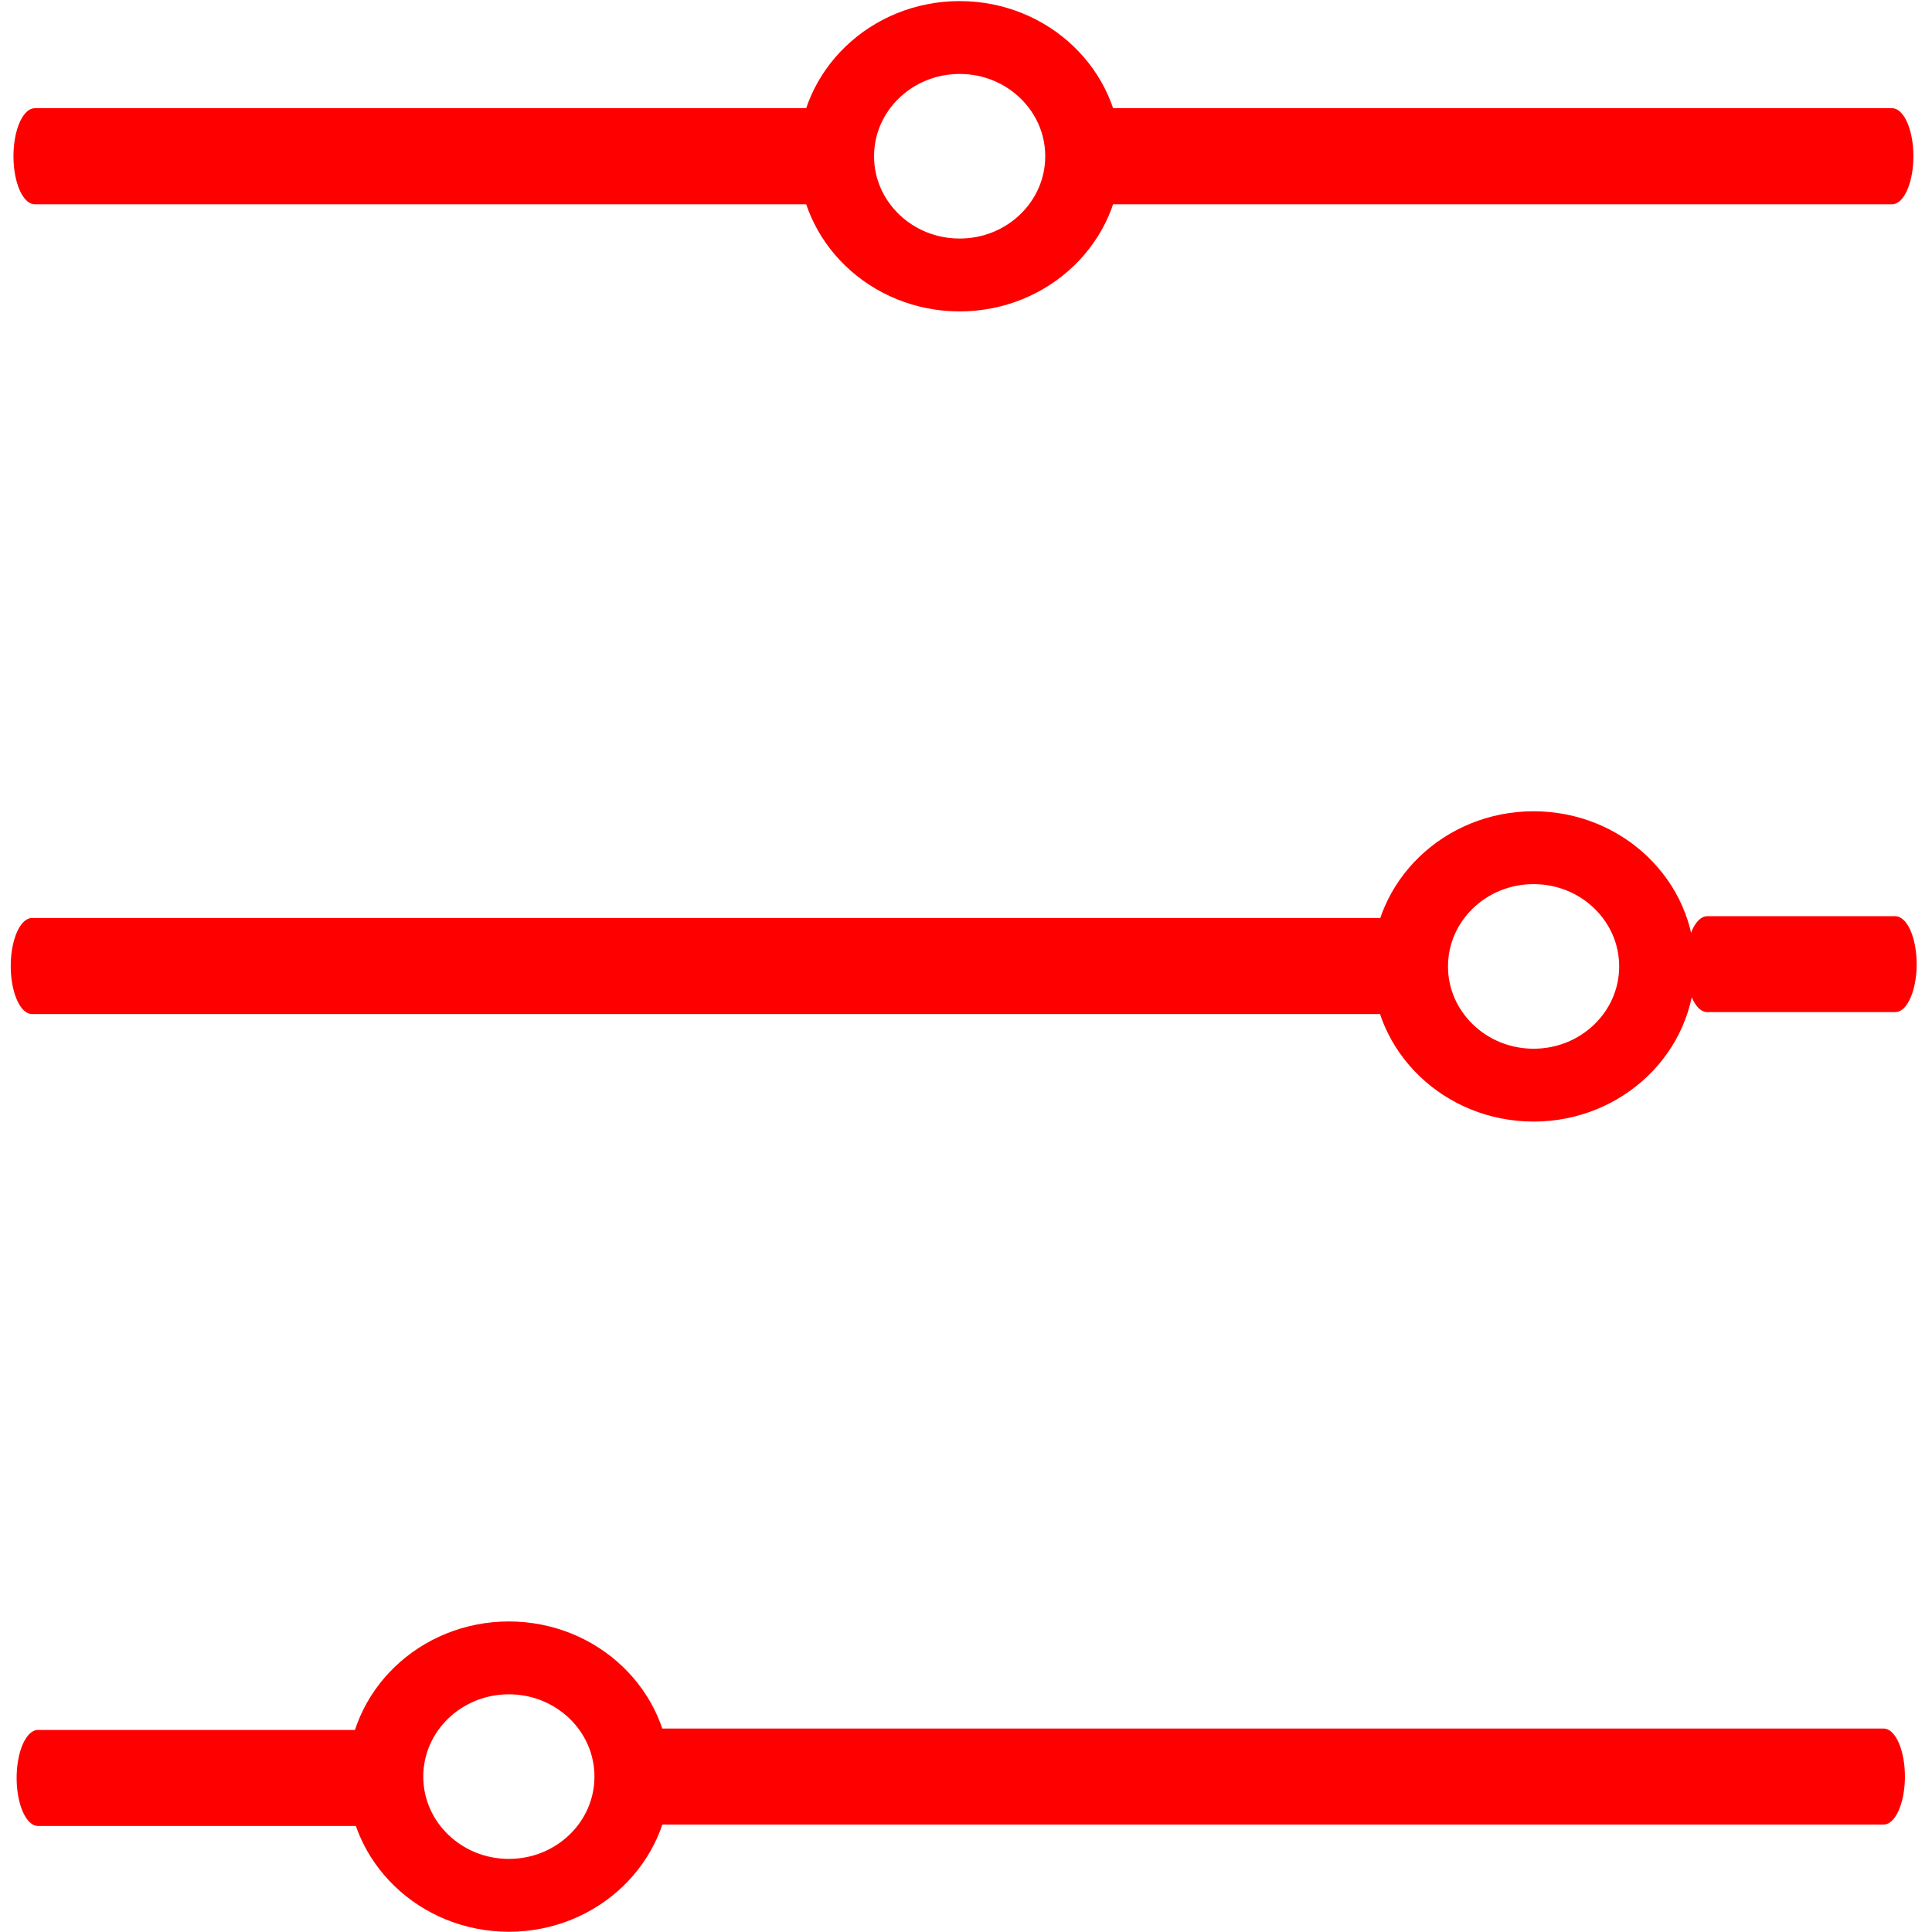 <?xml version="1.0" encoding="UTF-8" standalone="no"?>
<!DOCTYPE svg PUBLIC "-//W3C//DTD SVG 1.1//EN" "http://www.w3.org/Graphics/SVG/1.1/DTD/svg11.dtd">
<svg width="100%" height="100%" viewBox="0 0 104 104" version="1.1" xmlns="http://www.w3.org/2000/svg" xmlns:xlink="http://www.w3.org/1999/xlink" xml:space="preserve" xmlns:serif="http://www.serif.com/" style="fill-rule:evenodd;clip-rule:evenodd;stroke-linecap:round;stroke-linejoin:round;stroke-miterlimit:1.5;">
    <g transform="matrix(1,0,0,1,-862.391,-321.602)">
        <g id="Vote" transform="matrix(0.962,0,0,0.925,280.893,24.09)">
            <g transform="matrix(1,0,0,1,-242.452,-10.38)">
                <g transform="matrix(1,0,0,1,-4.252,-0.943)">
                    <circle cx="904.87" cy="342.05" r="6.909" style="fill:none;stroke:rgb(255,0,0);stroke-width:4.24px;"/>
                </g>
                <g transform="matrix(0.427,0,0,1,486.191,-0.589)">
                    <path d="M849.357,341.696L952.539,341.696" style="fill:none;stroke:rgb(255,0,0);stroke-width:5.59px;"/>
                </g>
                <g transform="matrix(0.427,0,0,1,546.059,-0.589)">
                    <path d="M849.357,341.696L952.539,341.696" style="fill:none;stroke:rgb(255,0,0);stroke-width:5.59px;"/>
                </g>
            </g>
            <g transform="matrix(1,0,0,1,-242.452,3.699)">
                <g transform="matrix(1,0,0,1,27.864,32.126)">
                    <circle cx="904.87" cy="342.05" r="6.909" style="fill:none;stroke:rgb(255,0,0);stroke-width:4.24px;"/>
                </g>
                <g transform="matrix(0.73,0,0,1.71,228.683,-210.147)">
                    <path d="M849.357,341.696L952.539,341.696" style="fill:none;stroke:rgb(255,0,0);stroke-width:3.27px;"/>
                </g>
                <g transform="matrix(0.102,0,0,0.238,855.814,292.721)">
                    <path d="M849.357,341.696L952.539,341.696" style="fill:none;stroke:rgb(255,0,0);stroke-width:23.45px;"/>
                </g>
            </g>
            <g transform="matrix(1,0,0,1,-242.452,18.099)">
                <g transform="matrix(1,0,0,1,-29.476,64.875)">
                    <circle cx="904.87" cy="342.05" r="6.909" style="fill:none;stroke:rgb(255,0,0);stroke-width:4.24px;"/>
                </g>
                <g transform="matrix(0.177,0,0,0.414,698.709,265.541)">
                    <path d="M849.357,341.696L952.539,341.696" style="fill:none;stroke:rgb(255,0,0);stroke-width:13.5px;"/>
                </g>
                <g transform="matrix(0.664,0,0,1.556,319.834,-124.758)">
                    <path d="M849.357,341.696L952.539,341.696" style="fill:none;stroke:rgb(255,0,0);stroke-width:3.59px;"/>
                </g>
            </g>
        </g>
    </g>
</svg>
